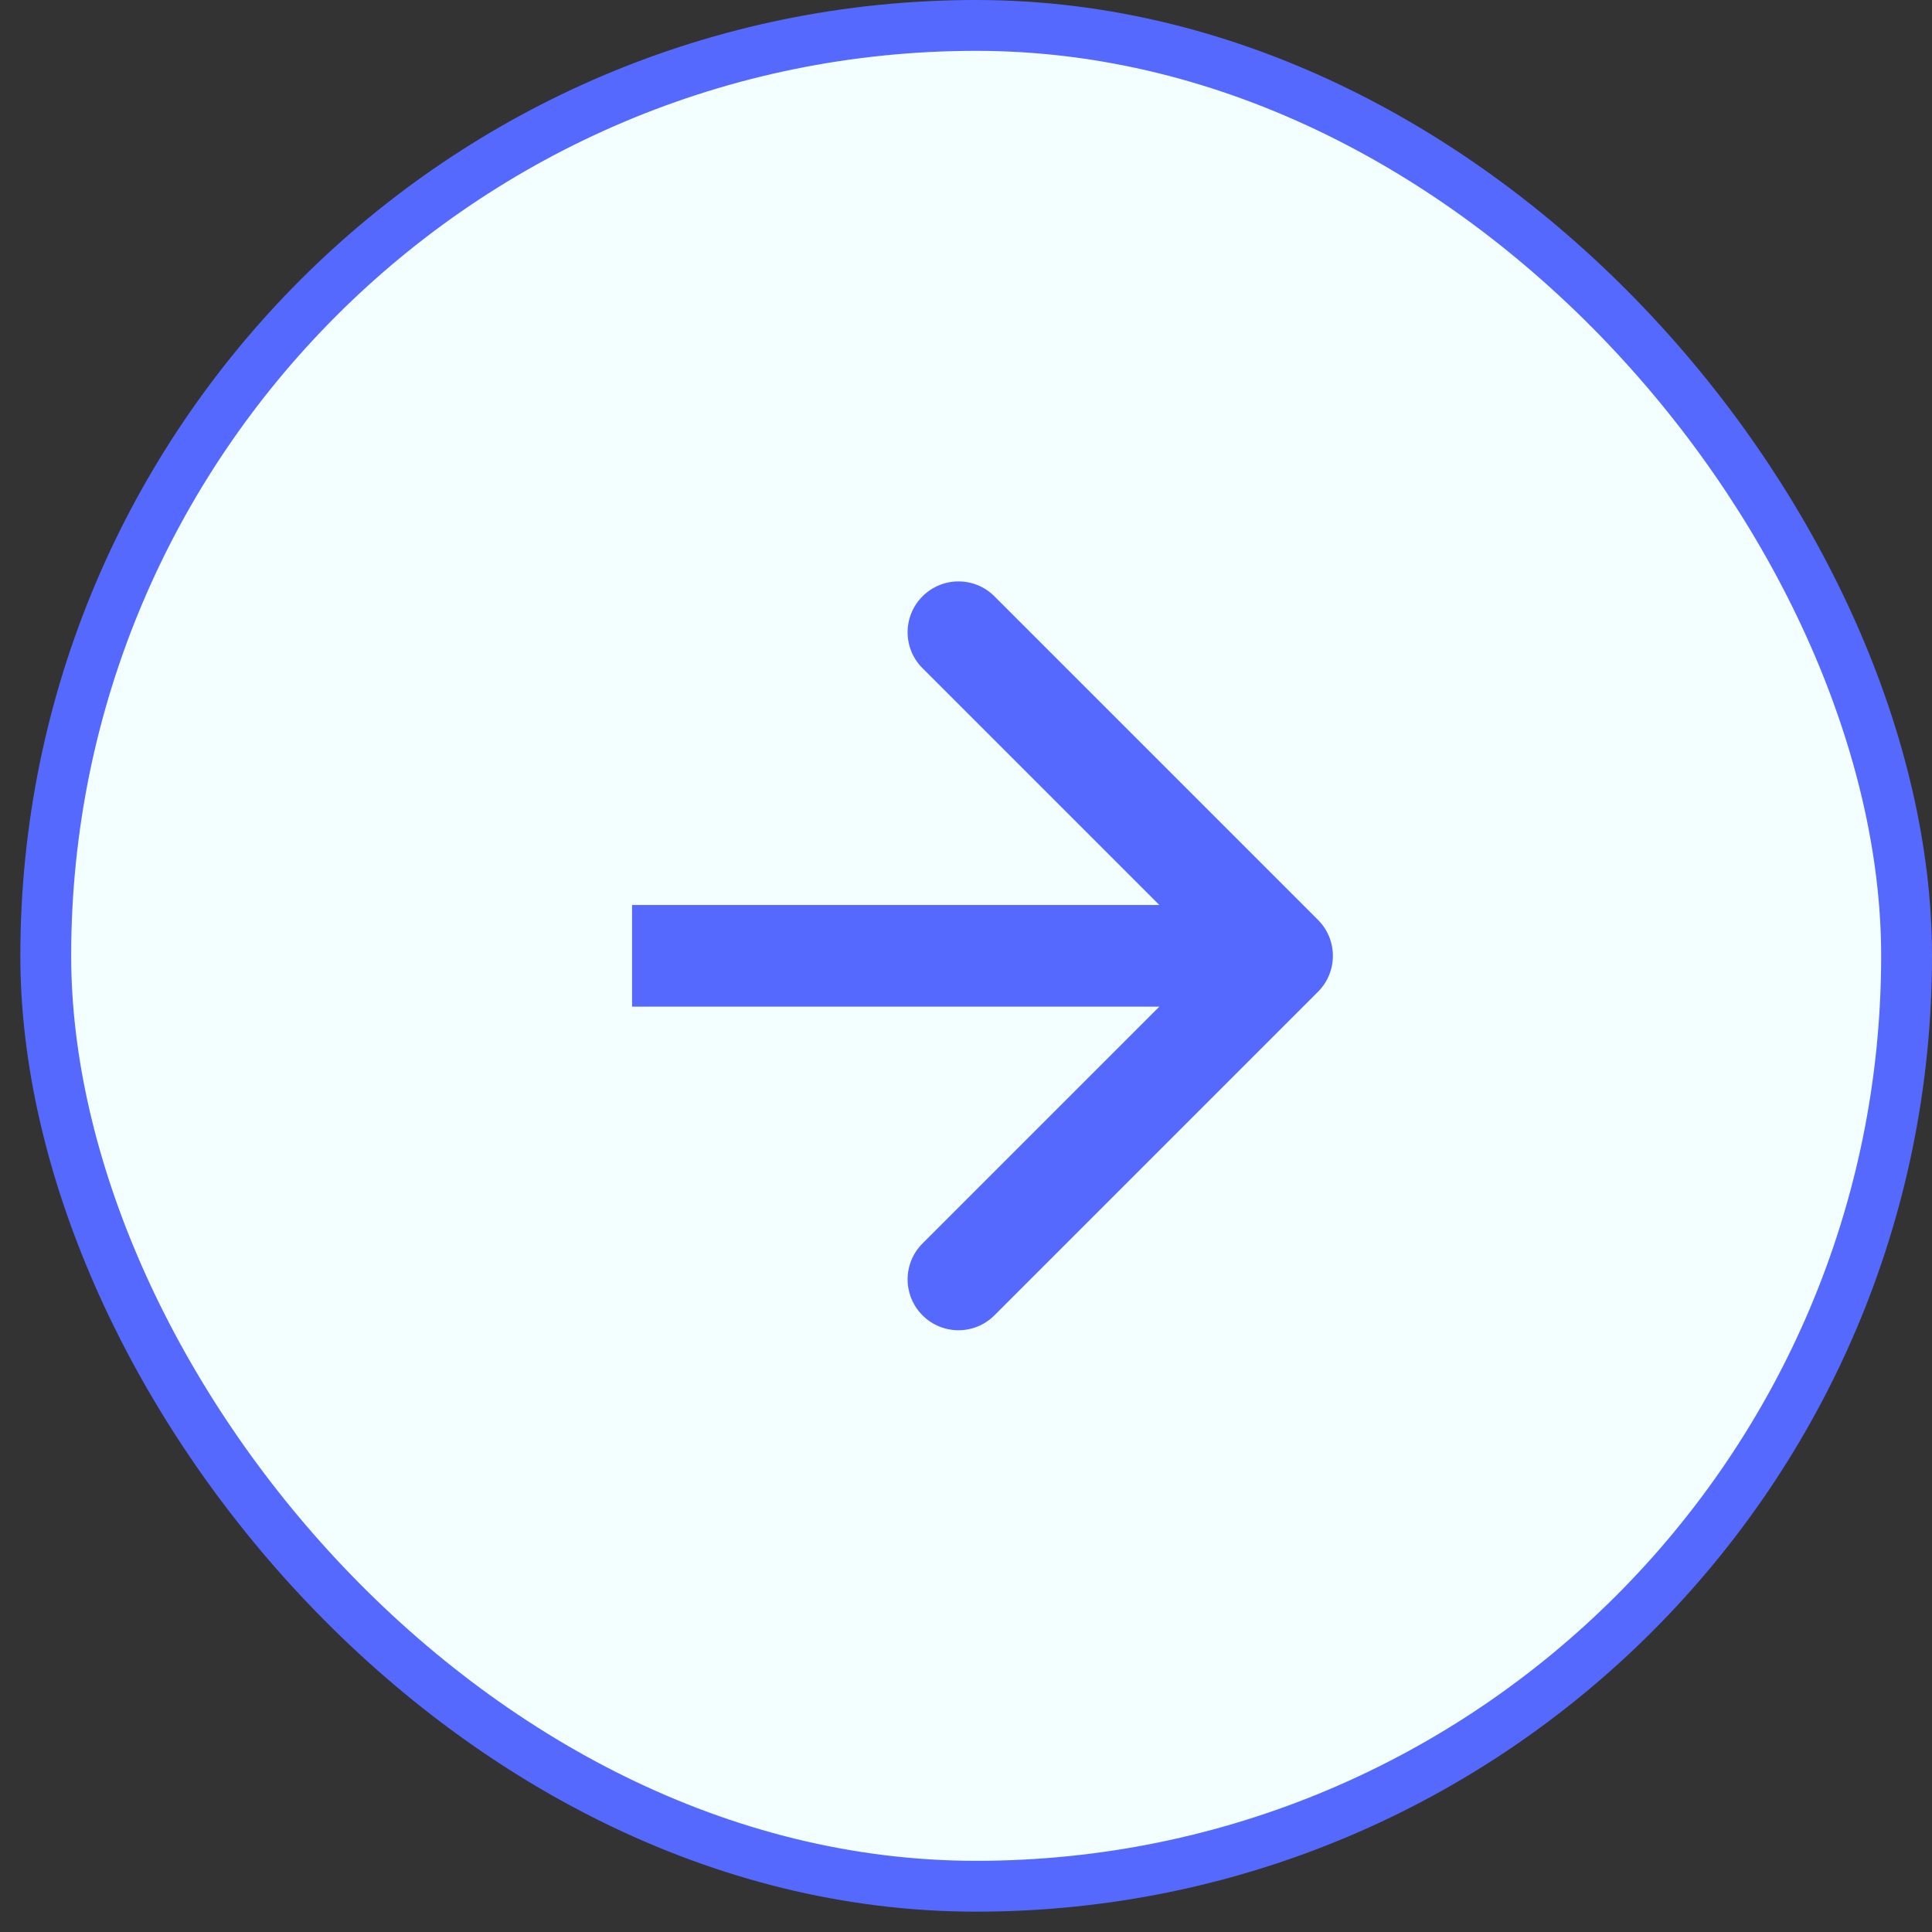 <svg width="38" height="38" viewBox="0 0 38 38" fill="none" xmlns="http://www.w3.org/2000/svg">
<rect x="0" y="0" width="38" height="38" fill="#333333" stroke="none"/>
<rect x="0.9" y="0.5" width="36.6" height="36.6" rx="18.3" fill="#F2FEFF" stroke="#5669FF"/>
<path d="M25.923 18.093C26.314 18.483 26.314 19.117 25.923 19.507L19.559 25.871C19.169 26.262 18.535 26.262 18.145 25.871C17.754 25.48 17.754 24.847 18.145 24.457L23.802 18.8L18.145 13.143C17.754 12.753 17.754 12.119 18.145 11.729C18.535 11.338 19.169 11.338 19.559 11.729L25.923 18.093ZM12.432 17.8L25.216 17.8L25.216 19.8L12.432 19.8L12.432 17.8Z" fill="#5669FF"/>
</svg>
